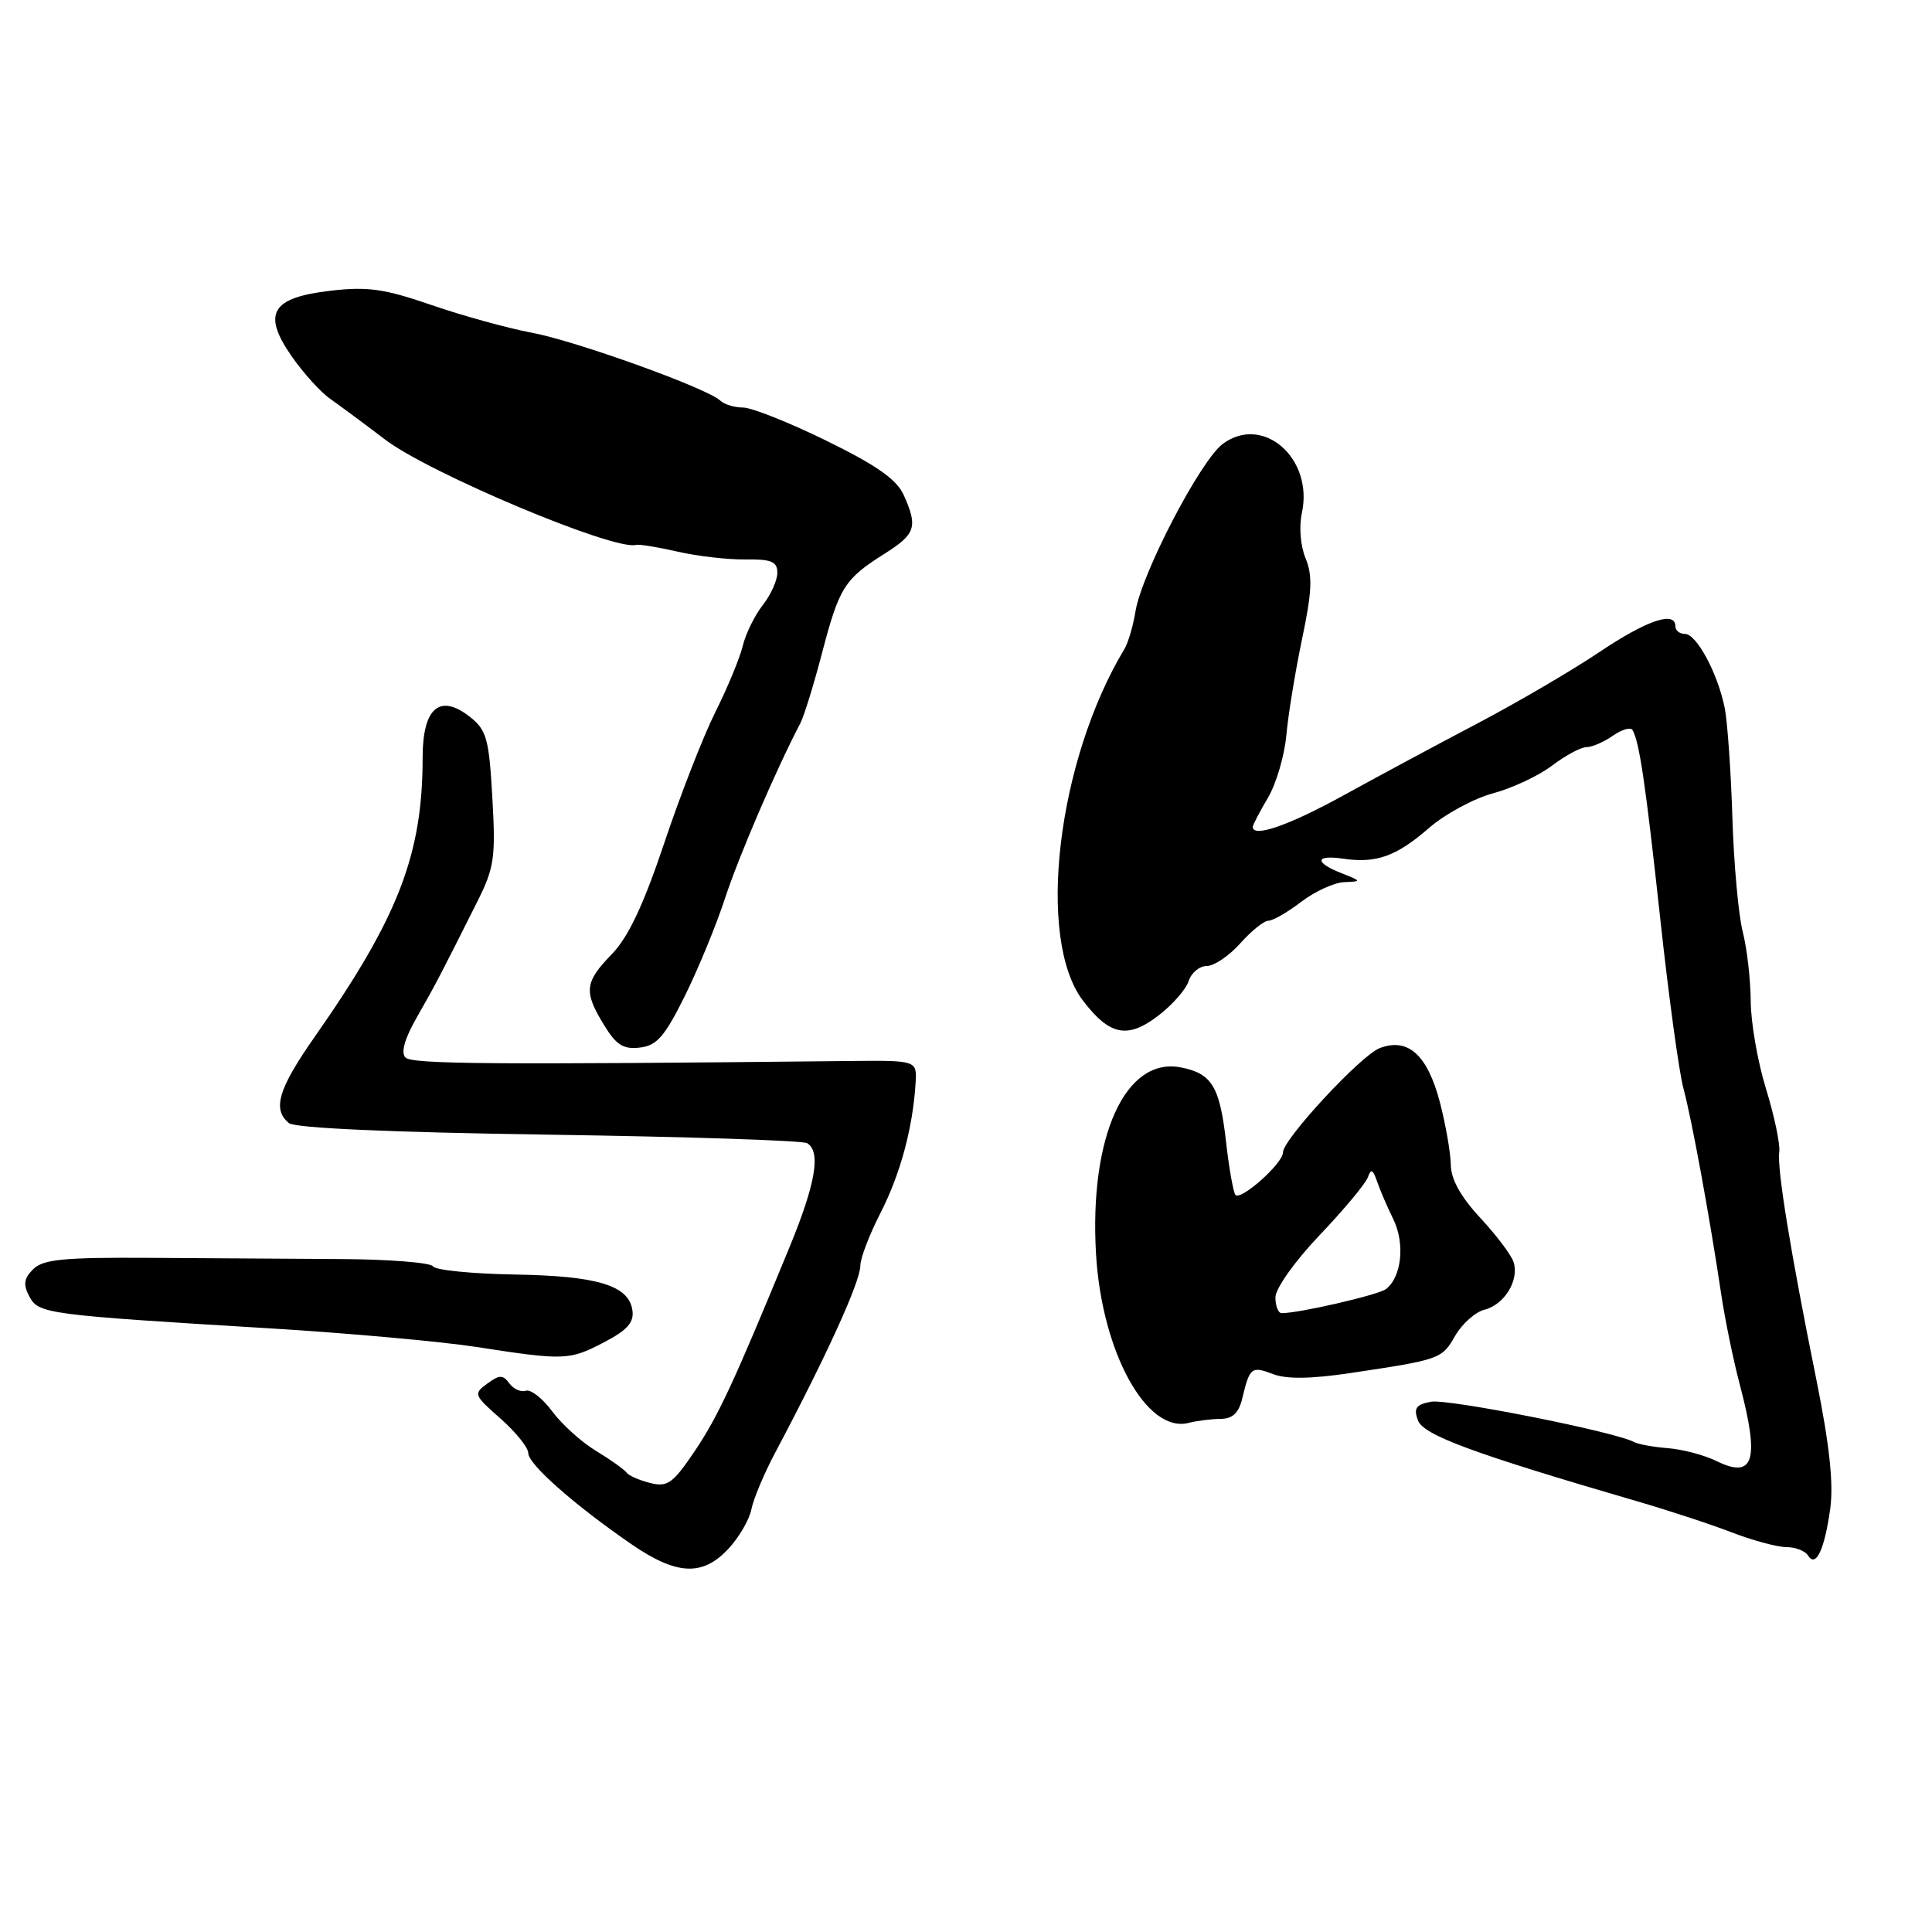 <?xml version="1.0" encoding="UTF-8" standalone="no"?>
<!DOCTYPE svg PUBLIC "-//W3C//DTD SVG 1.1//EN" "http://www.w3.org/Graphics/SVG/1.1/DTD/svg11.dtd" >
<svg xmlns="http://www.w3.org/2000/svg" xmlns:xlink="http://www.w3.org/1999/xlink" version="1.1" viewBox="0 0 256 256">
 <g >
 <path fill="currentColor"
d=" M 96.49 205.25 C 97.91 203.74 99.29 201.38 99.56 200.00 C 99.83 198.62 101.25 195.25 102.71 192.50 C 109.52 179.66 114.00 169.82 114.00 167.70 C 114.00 166.73 115.20 163.59 116.67 160.72 C 119.30 155.59 120.96 149.43 121.32 143.50 C 121.50 140.50 121.50 140.50 112.50 140.59 C 65.13 141.09 54.61 141.01 53.73 140.13 C 53.09 139.49 53.60 137.66 55.22 134.82 C 57.68 130.53 58.43 129.08 63.23 119.50 C 65.50 114.98 65.69 113.65 65.24 105.72 C 64.80 97.88 64.48 96.74 62.27 94.99 C 58.26 91.84 56.00 93.79 56.00 100.40 C 56.00 113.20 52.78 121.55 41.75 137.31 C 36.87 144.28 36.06 146.97 38.27 148.81 C 39.07 149.48 51.67 150.04 72.73 150.35 C 90.99 150.62 106.39 151.12 106.96 151.48 C 108.80 152.61 108.08 156.84 104.61 165.27 C 97.18 183.33 95.15 187.69 92.02 192.33 C 89.15 196.58 88.44 197.08 86.14 196.50 C 84.70 196.14 83.29 195.52 83.01 195.12 C 82.73 194.72 80.92 193.43 78.99 192.26 C 77.05 191.09 74.43 188.72 73.16 187.00 C 71.89 185.29 70.32 184.06 69.68 184.28 C 69.03 184.50 68.04 184.06 67.49 183.30 C 66.63 182.14 66.18 182.15 64.56 183.34 C 62.71 184.68 62.79 184.87 66.32 187.97 C 68.34 189.75 70.00 191.81 70.00 192.55 C 70.00 194.03 76.20 199.49 83.72 204.65 C 89.67 208.73 93.09 208.89 96.49 205.25 Z  M 242.52 199.87 C 242.97 196.57 242.41 191.41 240.68 182.82 C 237.24 165.83 235.45 154.84 235.76 152.64 C 235.90 151.62 235.11 147.86 234.01 144.29 C 232.90 140.71 231.99 135.47 231.98 132.64 C 231.96 129.82 231.49 125.70 230.93 123.50 C 230.36 121.30 229.74 114.48 229.55 108.34 C 229.36 102.21 228.90 95.68 228.54 93.84 C 227.63 89.26 224.81 84.00 223.27 84.00 C 222.57 84.00 222.00 83.55 222.00 83.00 C 222.00 80.89 218.23 82.17 211.87 86.44 C 208.23 88.88 201.03 93.09 195.88 95.80 C 190.72 98.51 182.71 102.81 178.08 105.36 C 170.76 109.39 166.00 111.04 166.00 109.56 C 166.00 109.31 166.90 107.58 168.01 105.71 C 169.11 103.84 170.21 100.10 170.45 97.40 C 170.69 94.71 171.63 88.98 172.53 84.67 C 173.85 78.40 173.94 76.28 173.00 73.99 C 172.32 72.36 172.11 69.79 172.50 68.00 C 174.09 60.74 167.37 54.85 162.02 58.82 C 159.06 61.03 151.29 75.94 150.46 81.00 C 150.15 82.92 149.49 85.17 148.99 86.00 C 140.06 100.83 137.28 124.43 143.50 132.59 C 147.03 137.22 149.40 137.70 153.48 134.58 C 155.34 133.16 157.15 131.10 157.50 130.00 C 157.85 128.90 158.93 128.00 159.90 128.00 C 160.87 128.00 162.87 126.65 164.34 125.00 C 165.81 123.35 167.49 122.00 168.07 122.00 C 168.66 122.00 170.61 120.88 172.41 119.50 C 174.21 118.13 176.77 116.95 178.09 116.89 C 180.45 116.79 180.45 116.77 177.75 115.70 C 174.12 114.27 174.25 113.24 177.99 113.78 C 182.36 114.43 185.03 113.47 189.35 109.71 C 191.47 107.87 195.29 105.80 197.83 105.12 C 200.38 104.44 203.90 102.78 205.67 101.44 C 207.43 100.10 209.47 99.00 210.21 99.00 C 210.95 99.00 212.53 98.32 213.71 97.49 C 214.90 96.66 216.07 96.32 216.32 96.74 C 217.23 98.29 218.06 103.95 220.01 121.90 C 221.11 132.02 222.48 142.08 223.07 144.24 C 224.18 148.37 226.55 161.30 228.07 171.50 C 228.56 174.80 229.67 180.20 230.54 183.50 C 233.18 193.51 232.41 196.03 227.43 193.59 C 225.82 192.80 222.93 192.04 221.00 191.89 C 219.07 191.74 217.05 191.37 216.50 191.07 C 214.03 189.72 191.81 185.31 189.60 185.74 C 187.63 186.11 187.29 186.60 187.88 188.20 C 188.60 190.16 195.25 192.61 217.00 198.95 C 221.12 200.15 226.76 202.00 229.52 203.07 C 232.28 204.13 235.52 205.00 236.71 205.00 C 237.90 205.00 239.19 205.50 239.57 206.11 C 240.61 207.79 241.77 205.33 242.52 199.87 Z  M 161.73 188.01 C 163.33 188.00 164.15 187.23 164.62 185.25 C 165.59 181.17 165.83 180.99 168.70 182.08 C 170.49 182.76 173.75 182.71 178.91 181.94 C 190.86 180.15 191.04 180.09 192.81 177.01 C 193.73 175.41 195.49 173.84 196.71 173.54 C 199.36 172.87 201.34 169.61 200.55 167.21 C 200.24 166.27 198.25 163.64 196.13 161.36 C 193.57 158.60 192.26 156.26 192.24 154.36 C 192.22 152.79 191.57 149.06 190.80 146.08 C 189.15 139.78 186.58 137.45 182.82 138.88 C 180.34 139.82 170.00 150.97 170.00 152.70 C 170.00 154.18 164.27 159.25 163.68 158.30 C 163.39 157.82 162.83 154.64 162.45 151.23 C 161.62 143.96 160.57 142.24 156.48 141.44 C 149.13 139.99 144.31 150.58 145.23 166.18 C 146.00 179.15 151.93 189.97 157.50 188.54 C 158.60 188.26 160.50 188.02 161.73 188.01 Z  M 80.02 177.87 C 83.11 176.26 84.03 175.23 83.80 173.63 C 83.33 170.32 79.18 169.06 68.14 168.88 C 62.53 168.78 57.69 168.30 57.38 167.80 C 57.07 167.30 51.57 166.87 45.16 166.83 C 38.75 166.79 27.31 166.72 19.74 166.67 C 8.42 166.60 5.70 166.87 4.39 168.18 C 3.16 169.41 3.05 170.22 3.89 171.79 C 5.12 174.09 6.08 174.22 36.00 176.03 C 46.17 176.65 58.33 177.75 63.00 178.46 C 74.83 180.29 75.43 180.26 80.02 177.87 Z  M 90.73 132.00 C 92.50 128.43 94.91 122.58 96.08 119.00 C 97.88 113.50 102.84 101.96 106.06 95.81 C 106.54 94.88 107.85 90.66 108.95 86.43 C 111.21 77.81 111.90 76.72 117.24 73.35 C 121.33 70.77 121.64 69.82 119.75 65.60 C 118.82 63.53 116.18 61.67 109.51 58.40 C 104.57 55.98 99.59 54.00 98.46 54.00 C 97.33 54.00 95.97 53.59 95.45 53.09 C 93.74 51.45 76.25 45.15 70.39 44.07 C 67.25 43.48 61.30 41.84 57.18 40.42 C 50.96 38.27 48.71 37.95 43.83 38.52 C 35.95 39.43 34.70 41.52 38.64 47.20 C 40.18 49.42 42.49 51.97 43.78 52.87 C 45.06 53.77 48.32 56.18 51.01 58.23 C 56.84 62.69 81.38 73.00 84.26 72.20 C 84.67 72.09 87.15 72.49 89.76 73.09 C 92.37 73.69 96.41 74.16 98.75 74.13 C 102.22 74.08 103.00 74.41 103.00 75.90 C 103.00 76.91 102.13 78.84 101.06 80.19 C 100.00 81.55 98.81 83.97 98.42 85.58 C 98.03 87.19 96.40 91.13 94.79 94.35 C 93.18 97.57 90.13 105.39 88.01 111.73 C 85.26 119.92 83.26 124.17 81.07 126.43 C 77.46 130.15 77.32 131.38 80.03 135.81 C 81.64 138.46 82.60 139.07 84.77 138.81 C 87.02 138.56 88.07 137.36 90.73 132.00 Z  M 169.00 171.91 C 169.00 170.74 171.55 167.14 174.86 163.66 C 178.09 160.27 180.96 156.82 181.25 156.00 C 181.65 154.83 181.91 154.93 182.45 156.50 C 182.82 157.60 183.80 159.88 184.63 161.57 C 186.19 164.79 185.73 169.20 183.65 170.81 C 182.65 171.58 172.18 174.00 169.83 174.00 C 169.37 174.00 169.00 173.06 169.00 171.91 Z "/>
</g>
</svg>